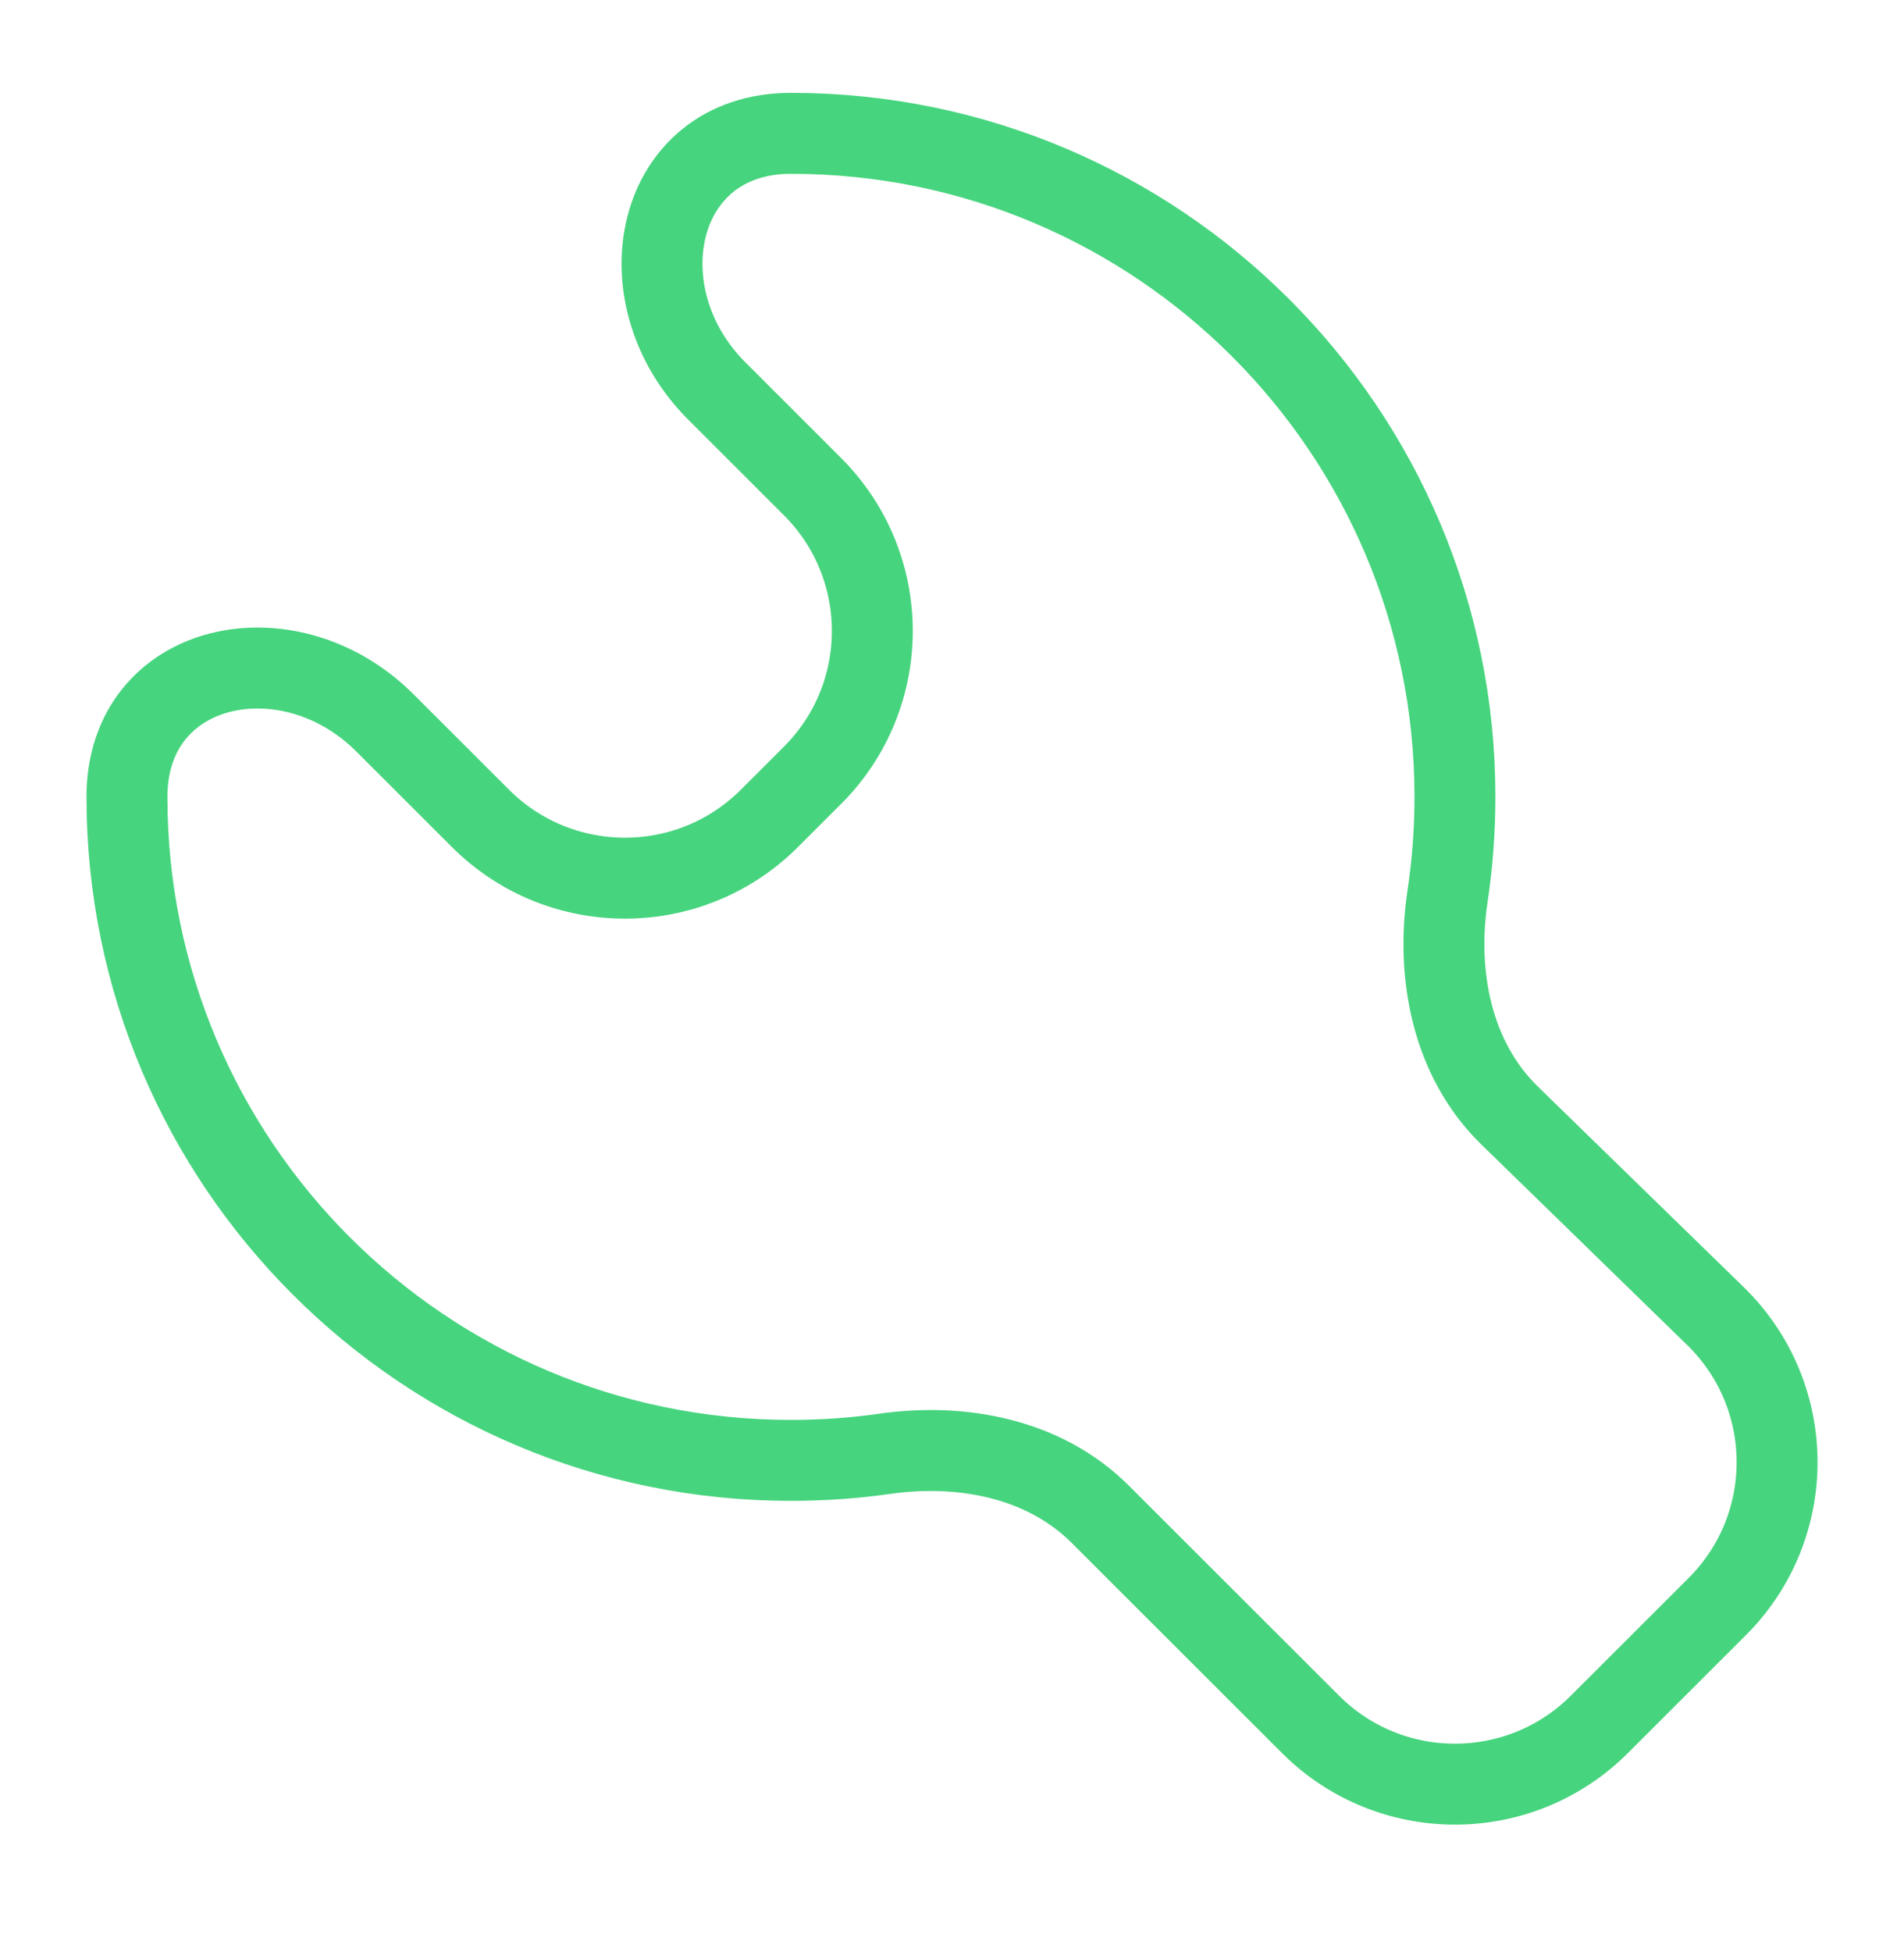 <svg width="40" height="41" viewBox="0 0 40 41" fill="none" xmlns="http://www.w3.org/2000/svg">
<path d="M17.069 10.219L15.059 8.211C13.036 6.191 13.756 2.8 16.616 2.8C20.468 2.8 23.956 4.36 26.48 6.881C29.005 9.403 30.566 12.886 30.566 16.734C30.566 17.442 30.513 18.137 30.411 18.816C30.161 20.482 30.507 22.25 31.715 23.427L36.038 27.637C37.75 29.305 37.768 32.049 36.077 33.738L33.601 36.211C31.925 37.886 29.207 37.886 27.531 36.211L23.113 31.798C21.948 30.635 20.226 30.298 18.595 30.529C17.949 30.621 17.288 30.668 16.616 30.668C12.764 30.668 9.277 29.108 6.753 26.587C4.228 24.065 2.667 20.582 2.667 16.734C2.667 13.877 6.061 13.158 8.084 15.178L10.094 17.186C11.77 18.86 14.488 18.86 16.164 17.186L17.069 16.282C18.745 14.608 18.745 11.893 17.069 10.219Z" stroke="#47D47E" stroke-width="1.7" stroke-linecap="round"/>
</svg>
